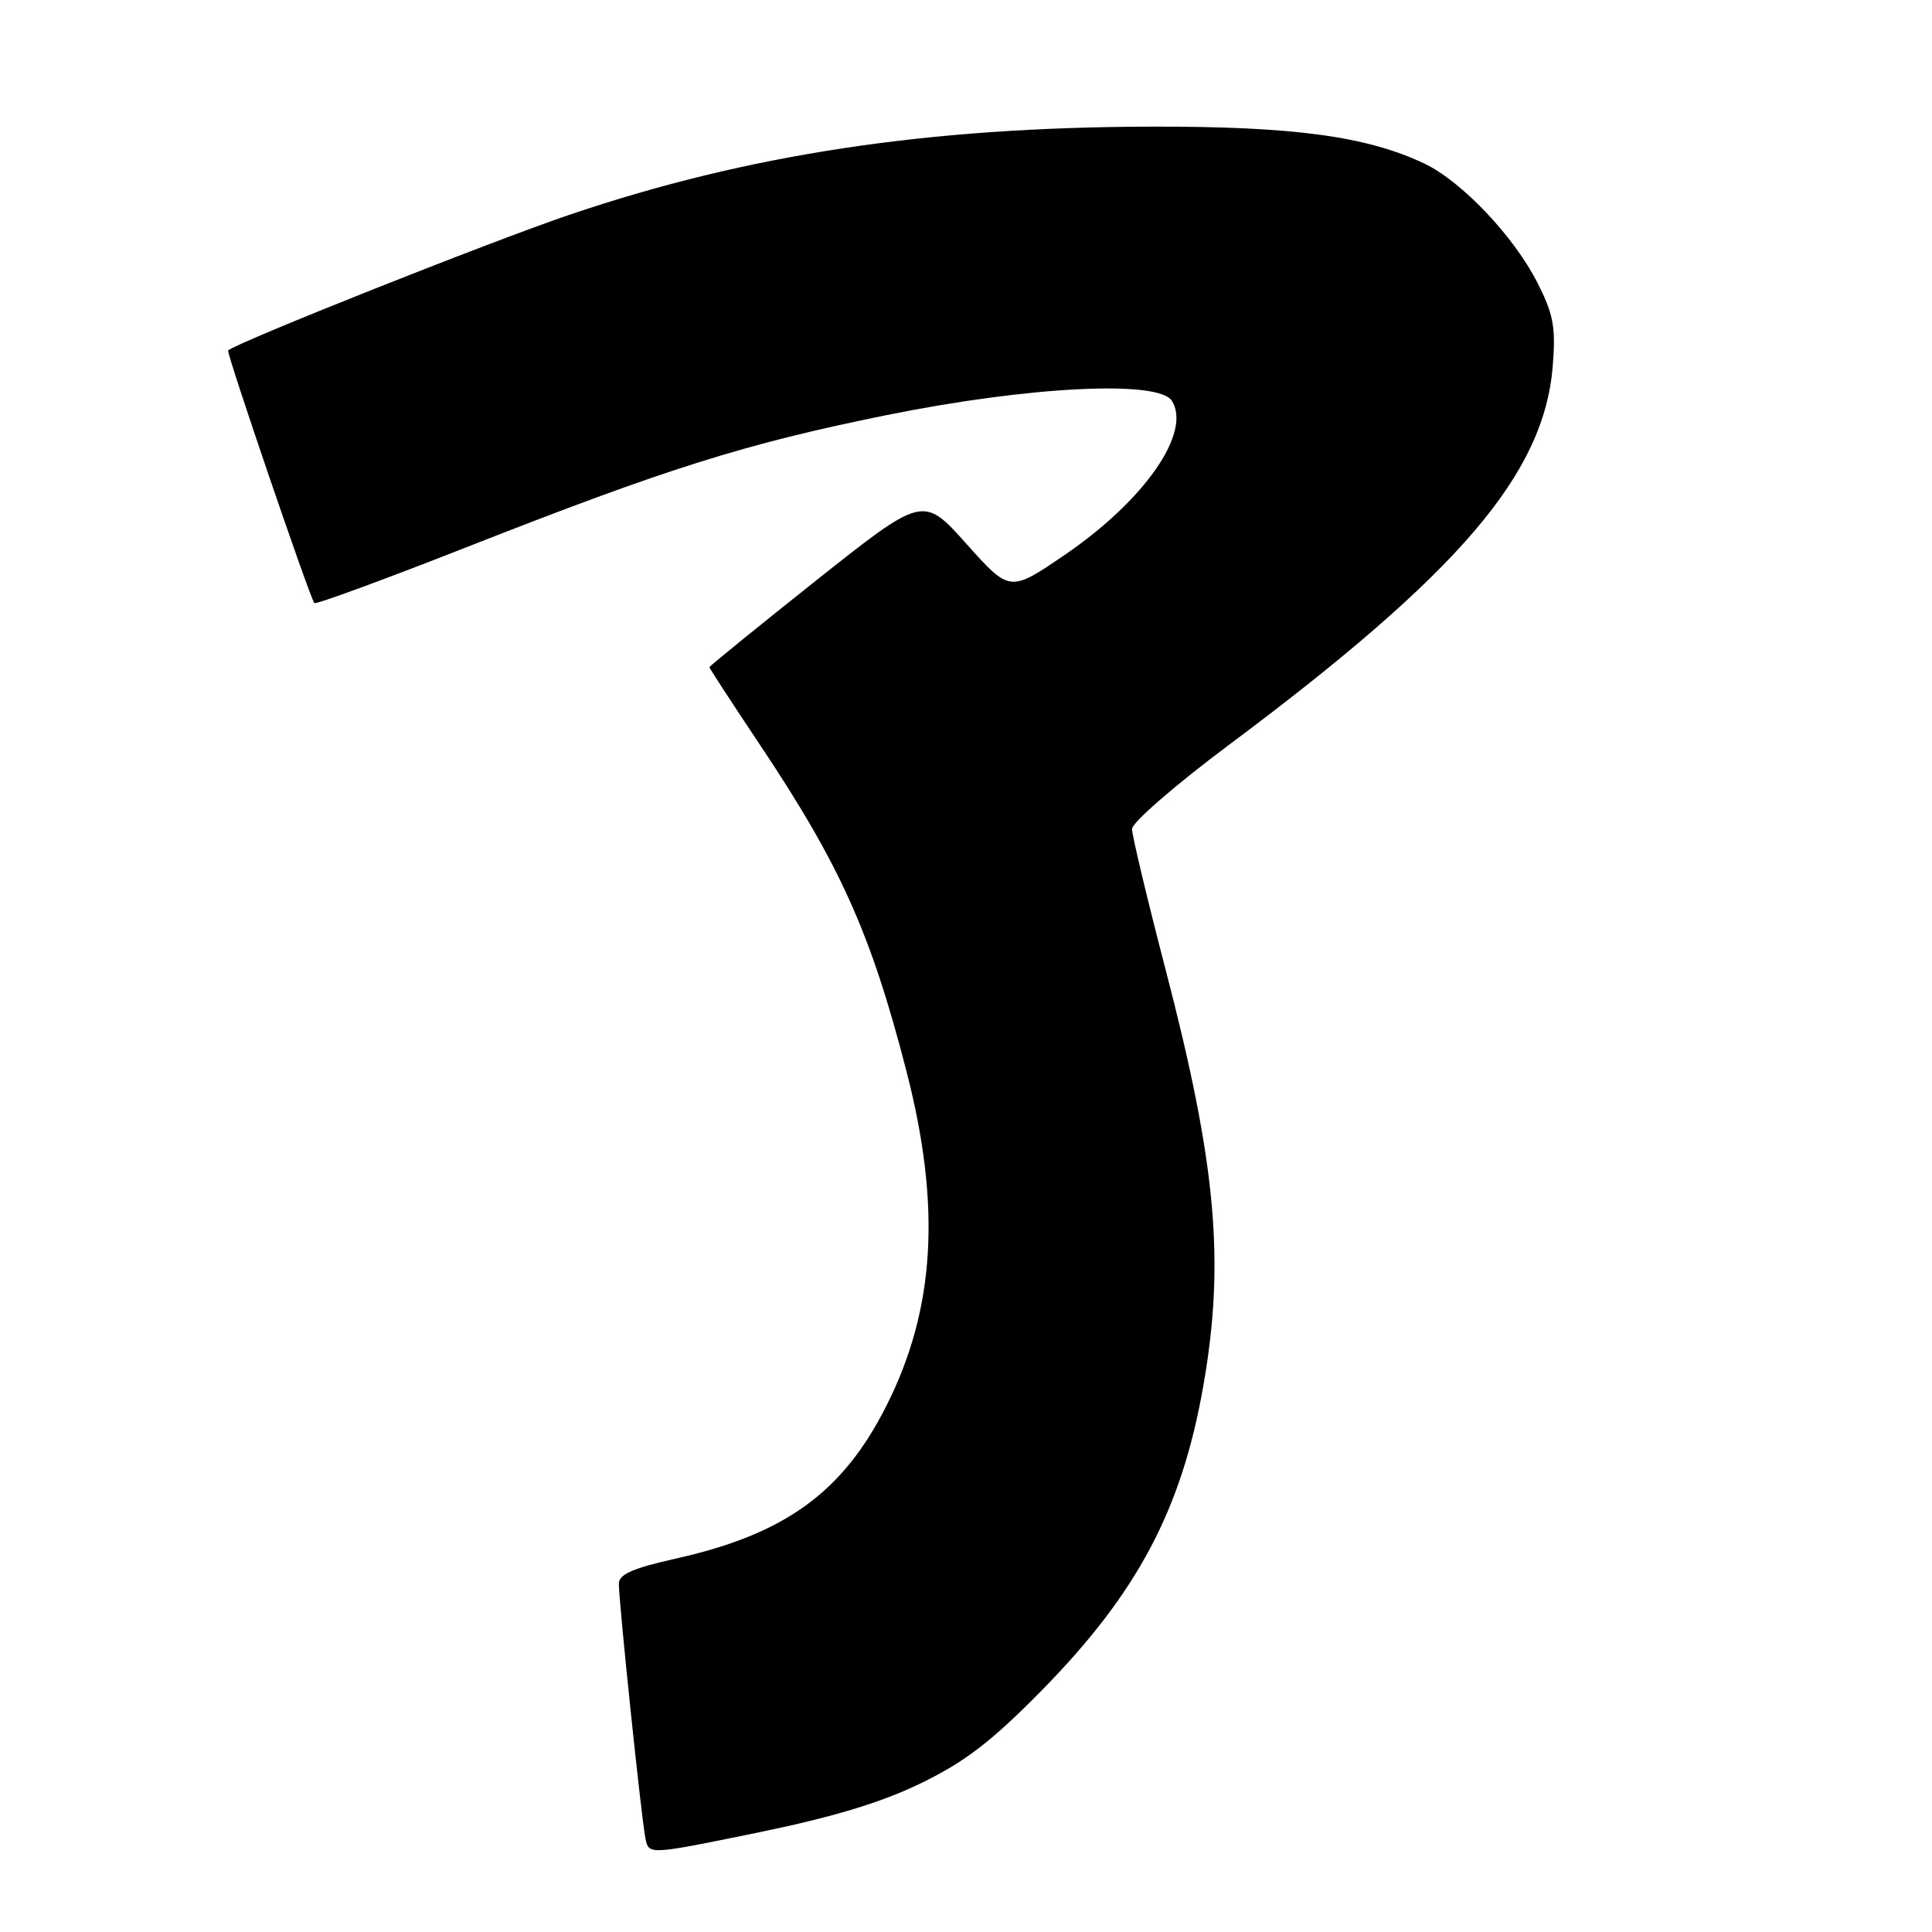 <?xml version="1.0" encoding="UTF-8" standalone="no"?>
<!DOCTYPE svg PUBLIC "-//W3C//DTD SVG 1.1//EN" "http://www.w3.org/Graphics/SVG/1.1/DTD/svg11.dtd" >
<svg xmlns="http://www.w3.org/2000/svg" xmlns:xlink="http://www.w3.org/1999/xlink" version="1.1" viewBox="0 0 256 256">
 <g >
 <path fill="currentColor"
d=" M 122.00 236.30 C 127.83 233.48 131.40 230.74 138.00 224.02 C 150.71 211.10 156.59 200.02 159.46 183.56 C 162.33 167.11 161.16 154.25 154.44 128.45 C 152.00 119.07 150.00 110.69 150.00 109.84 C 150.00 108.99 155.74 104.01 162.75 98.77 C 193.44 75.86 204.60 62.80 205.75 48.48 C 206.16 43.36 205.84 41.63 203.71 37.45 C 200.57 31.28 193.66 24.01 188.71 21.66 C 181.08 18.05 171.34 16.73 152.50 16.78 C 122.87 16.85 99.06 20.46 75.48 28.45 C 64.93 32.03 31.28 45.41 30.23 46.44 C 29.96 46.70 41.03 79.13 41.65 79.91 C 41.83 80.13 50.87 76.81 61.74 72.54 C 88.49 62.02 98.70 58.81 117.50 55.00 C 136.33 51.19 153.50 50.33 155.27 53.10 C 157.94 57.26 151.70 66.27 141.12 73.50 C 133.81 78.49 133.81 78.49 128.07 72.08 C 122.33 65.66 122.33 65.66 108.16 76.90 C 100.37 83.09 94.00 88.27 94.00 88.41 C 94.00 88.55 96.95 93.08 100.55 98.47 C 111.32 114.57 115.39 123.61 120.11 141.94 C 124.72 159.81 123.92 173.41 117.50 186.18 C 111.70 197.74 104.04 203.30 89.46 206.54 C 83.87 207.79 82.00 208.61 82.00 209.85 C 82.00 212.33 85.01 241.18 85.53 243.64 C 85.98 245.78 85.98 245.78 100.24 242.86 C 110.29 240.80 116.72 238.87 122.00 236.30 Z "/>
</g>
</svg>
